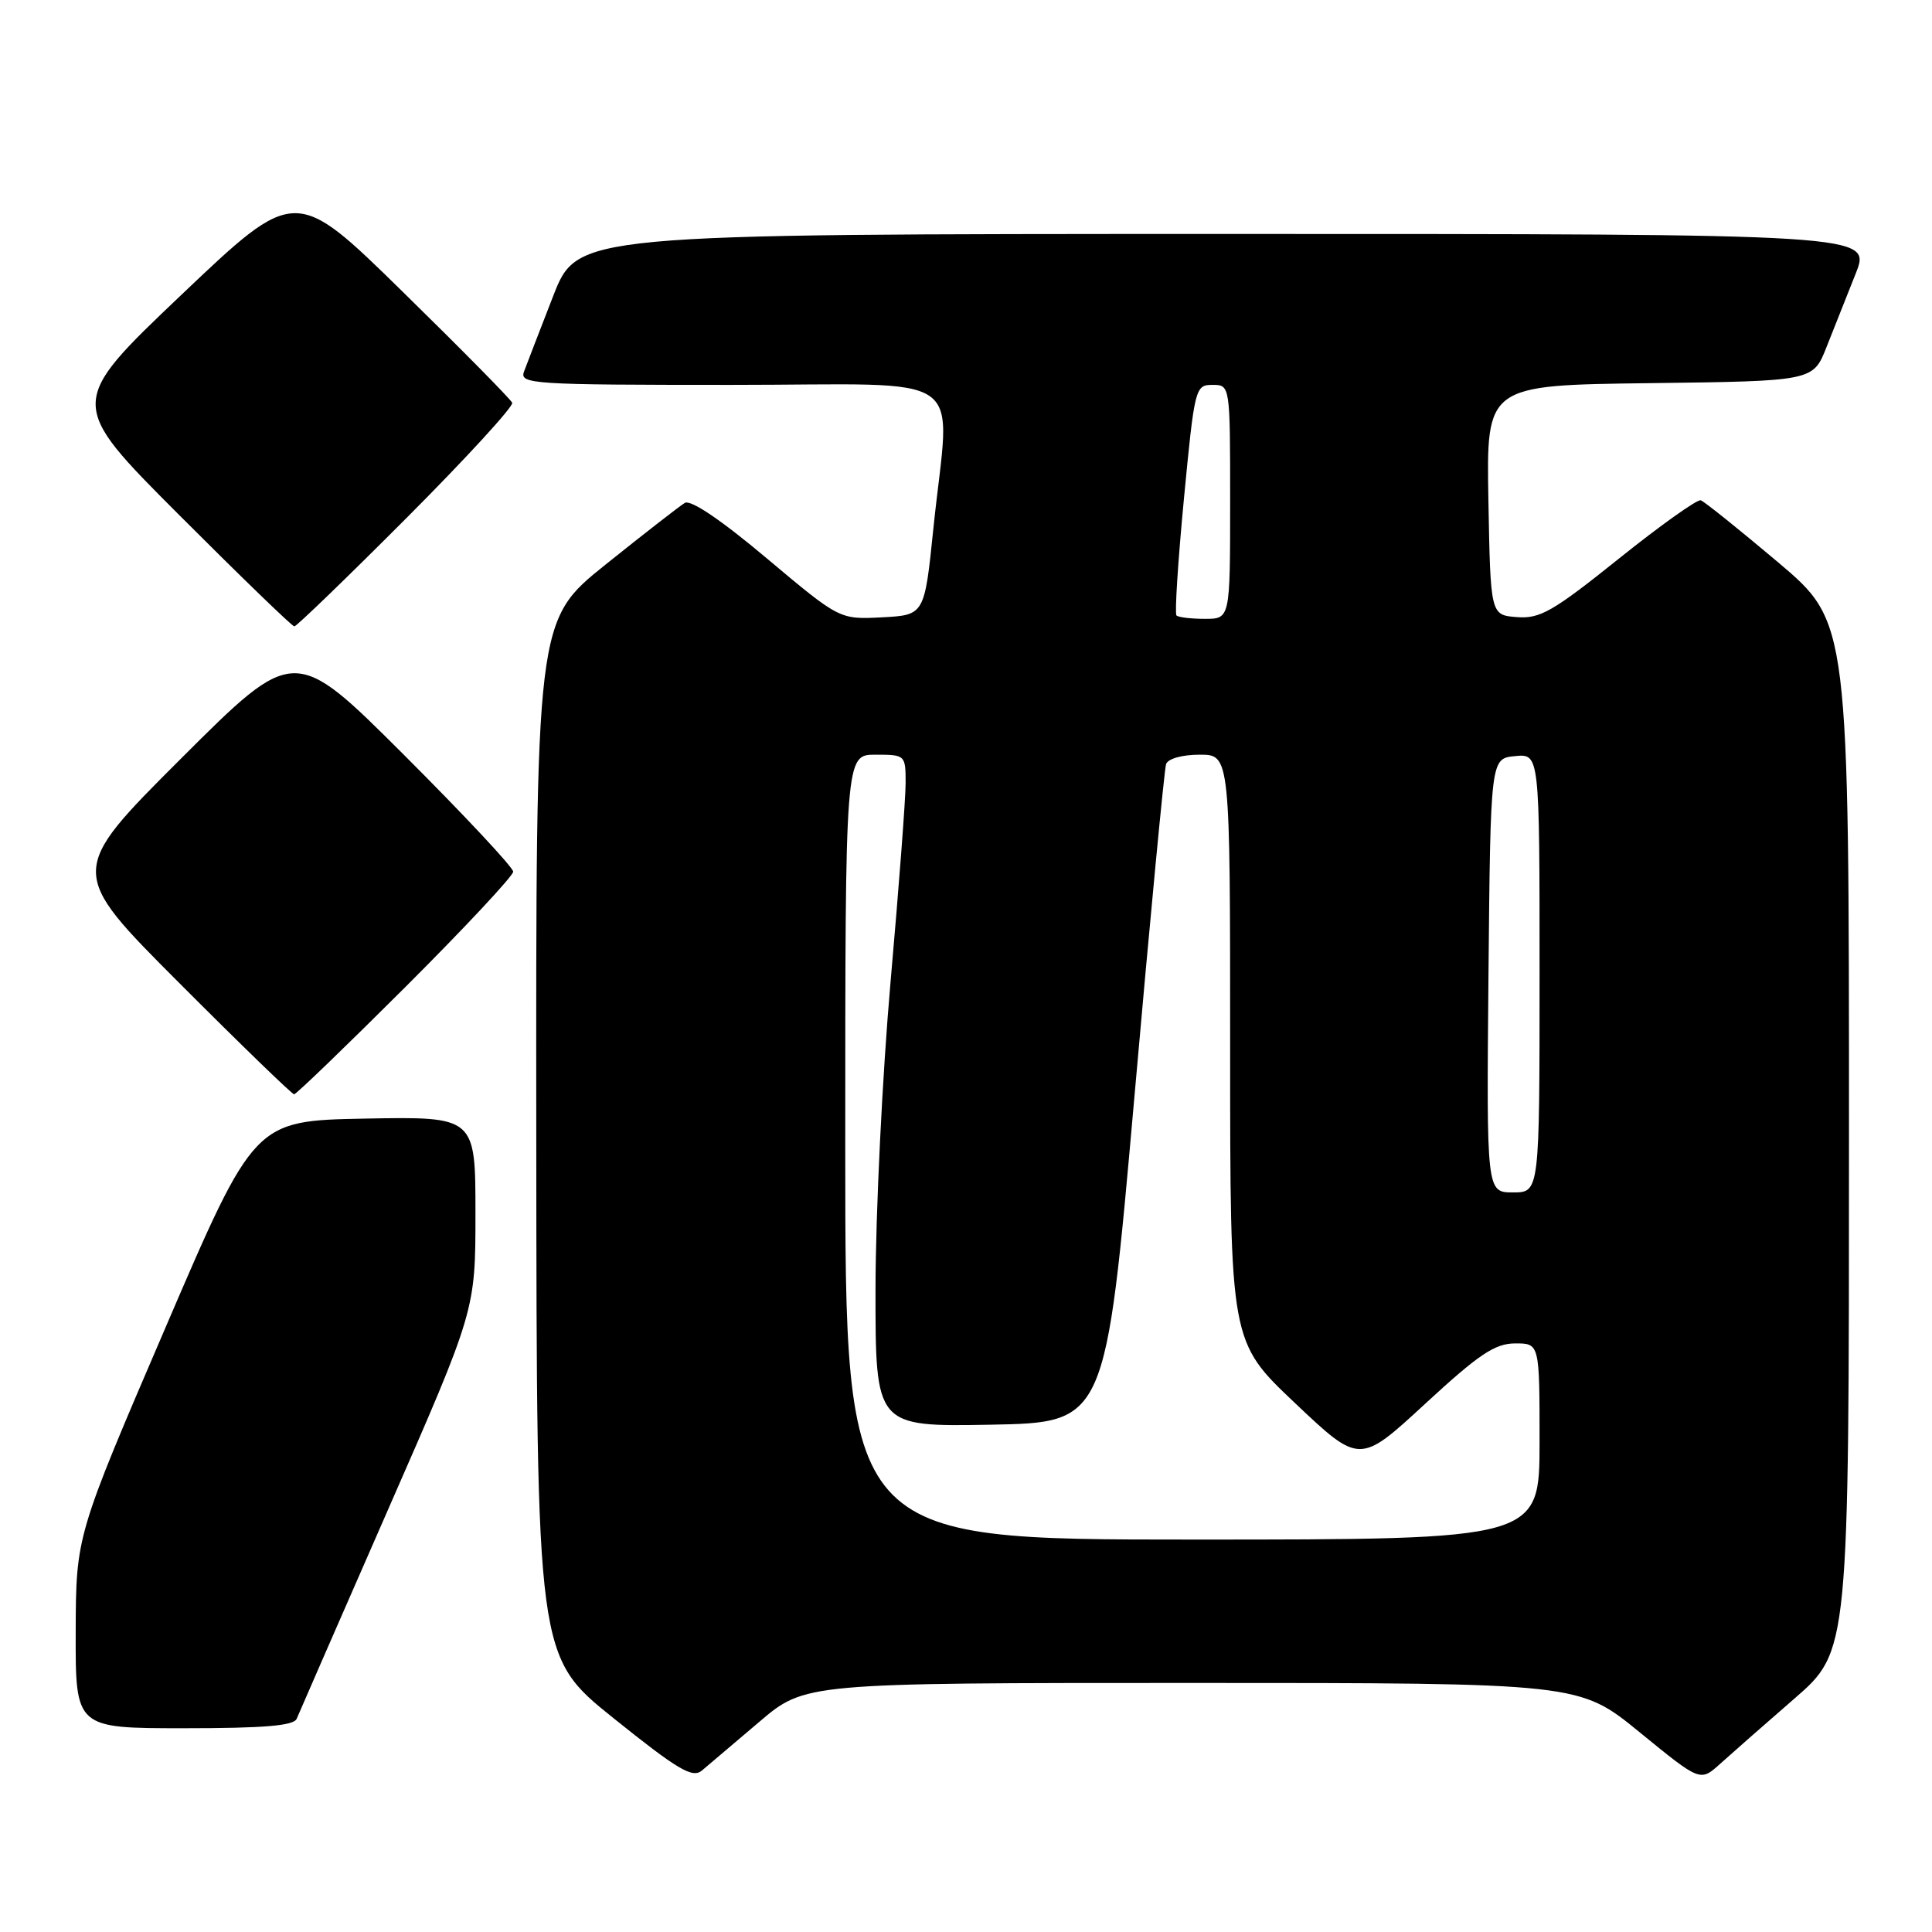 <?xml version="1.0" encoding="UTF-8" standalone="no"?>
<!DOCTYPE svg PUBLIC "-//W3C//DTD SVG 1.1//EN" "http://www.w3.org/Graphics/SVG/1.1/DTD/svg11.dtd" >
<svg xmlns="http://www.w3.org/2000/svg" xmlns:xlink="http://www.w3.org/1999/xlink" version="1.1" viewBox="0 0 256 256">
 <g >
 <path fill="currentColor"
d=" M 100.58 228.18 C 106.66 223.00 106.66 223.00 157.96 223.00 C 209.27 223.00 209.27 223.00 217.28 229.55 C 225.29 236.09 225.29 236.09 227.90 233.74 C 229.33 232.45 233.76 228.55 237.75 225.09 C 245.00 218.79 245.00 218.79 245.00 150.62 C 245.00 82.45 245.00 82.45 235.61 74.51 C 230.44 70.15 225.83 66.45 225.36 66.29 C 224.89 66.14 220.00 69.62 214.50 74.03 C 205.77 81.03 204.06 82.01 201.00 81.77 C 197.50 81.50 197.50 81.50 197.22 66.27 C 196.95 51.04 196.95 51.04 218.59 50.77 C 240.24 50.50 240.24 50.50 242.02 46.00 C 243.00 43.52 244.74 39.14 245.89 36.25 C 247.97 31.00 247.97 31.00 162.24 31.00 C 76.50 31.01 76.50 31.01 73.29 39.25 C 71.52 43.79 69.79 48.29 69.43 49.25 C 68.83 50.89 70.55 51.00 96.89 51.00 C 129.16 51.00 125.88 48.67 123.68 70.00 C 122.50 81.50 122.50 81.50 116.87 81.80 C 111.25 82.09 111.25 82.09 101.61 73.99 C 95.56 68.90 91.52 66.17 90.74 66.64 C 90.06 67.05 85.34 70.72 80.25 74.80 C 71.00 82.22 71.00 82.22 71.06 150.86 C 71.11 219.50 71.11 219.50 81.31 227.68 C 89.83 234.52 91.75 235.65 93.00 234.61 C 93.82 233.92 97.23 231.03 100.58 228.18 Z  M 39.31 227.75 C 39.59 227.06 45.04 214.60 51.41 200.05 C 63.00 173.61 63.00 173.61 63.00 160.78 C 63.00 147.95 63.00 147.95 48.35 148.22 C 33.70 148.50 33.70 148.50 21.89 176.00 C 10.07 203.50 10.07 203.50 10.03 216.25 C 10.00 229.00 10.00 229.00 24.39 229.00 C 34.96 229.00 38.92 228.67 39.31 227.75 Z  M 53.74 130.76 C 61.58 122.93 68.00 116.06 68.00 115.50 C 68.00 114.94 61.47 107.96 53.50 100.00 C 39.00 85.53 39.00 85.53 24.00 100.50 C 9.00 115.48 9.00 115.48 23.74 130.24 C 31.84 138.36 38.70 145.00 38.97 145.00 C 39.25 145.00 45.89 138.59 53.74 130.76 Z  M 53.88 68.62 C 61.78 60.70 68.07 53.84 67.87 53.37 C 67.66 52.89 61.11 46.25 53.31 38.61 C 39.13 24.72 39.13 24.72 24.03 39.07 C 8.94 53.42 8.94 53.42 23.71 68.21 C 31.83 76.34 38.71 83.00 39.00 83.00 C 39.29 83.00 45.99 76.53 53.88 68.62 Z  M 112.00 152.00 C 112.00 100.00 112.00 100.00 116.00 100.00 C 119.96 100.00 120.00 100.04 120.00 103.77 C 120.00 105.84 119.10 117.65 118.01 130.02 C 116.92 142.38 116.02 160.72 116.01 170.78 C 116.00 189.05 116.00 189.05 131.25 188.78 C 146.50 188.50 146.50 188.50 150.30 145.50 C 152.38 121.85 154.28 101.94 154.51 101.25 C 154.76 100.53 156.64 100.00 158.97 100.00 C 163.00 100.00 163.00 100.00 163.00 138.89 C 163.00 177.78 163.00 177.78 171.58 185.90 C 180.16 194.02 180.16 194.02 188.83 186.02 C 195.95 179.45 198.08 178.02 200.75 178.01 C 204.00 178.00 204.00 178.00 204.00 191.00 C 204.00 204.00 204.00 204.00 158.00 204.00 C 112.00 204.00 112.00 204.00 112.00 152.00 Z  M 197.23 129.25 C 197.50 100.50 197.50 100.50 200.75 100.19 C 204.00 99.87 204.00 99.87 204.00 128.94 C 204.00 158.00 204.00 158.00 200.48 158.00 C 196.97 158.00 196.97 158.00 197.23 129.25 Z  M 155.89 81.55 C 155.64 81.31 156.09 74.33 156.88 66.05 C 158.29 51.35 158.38 51.00 160.66 51.00 C 163.00 51.00 163.00 51.00 163.00 66.50 C 163.00 82.00 163.00 82.00 159.67 82.00 C 157.83 82.00 156.13 81.80 155.89 81.55 Z "/>
</g>
</svg>